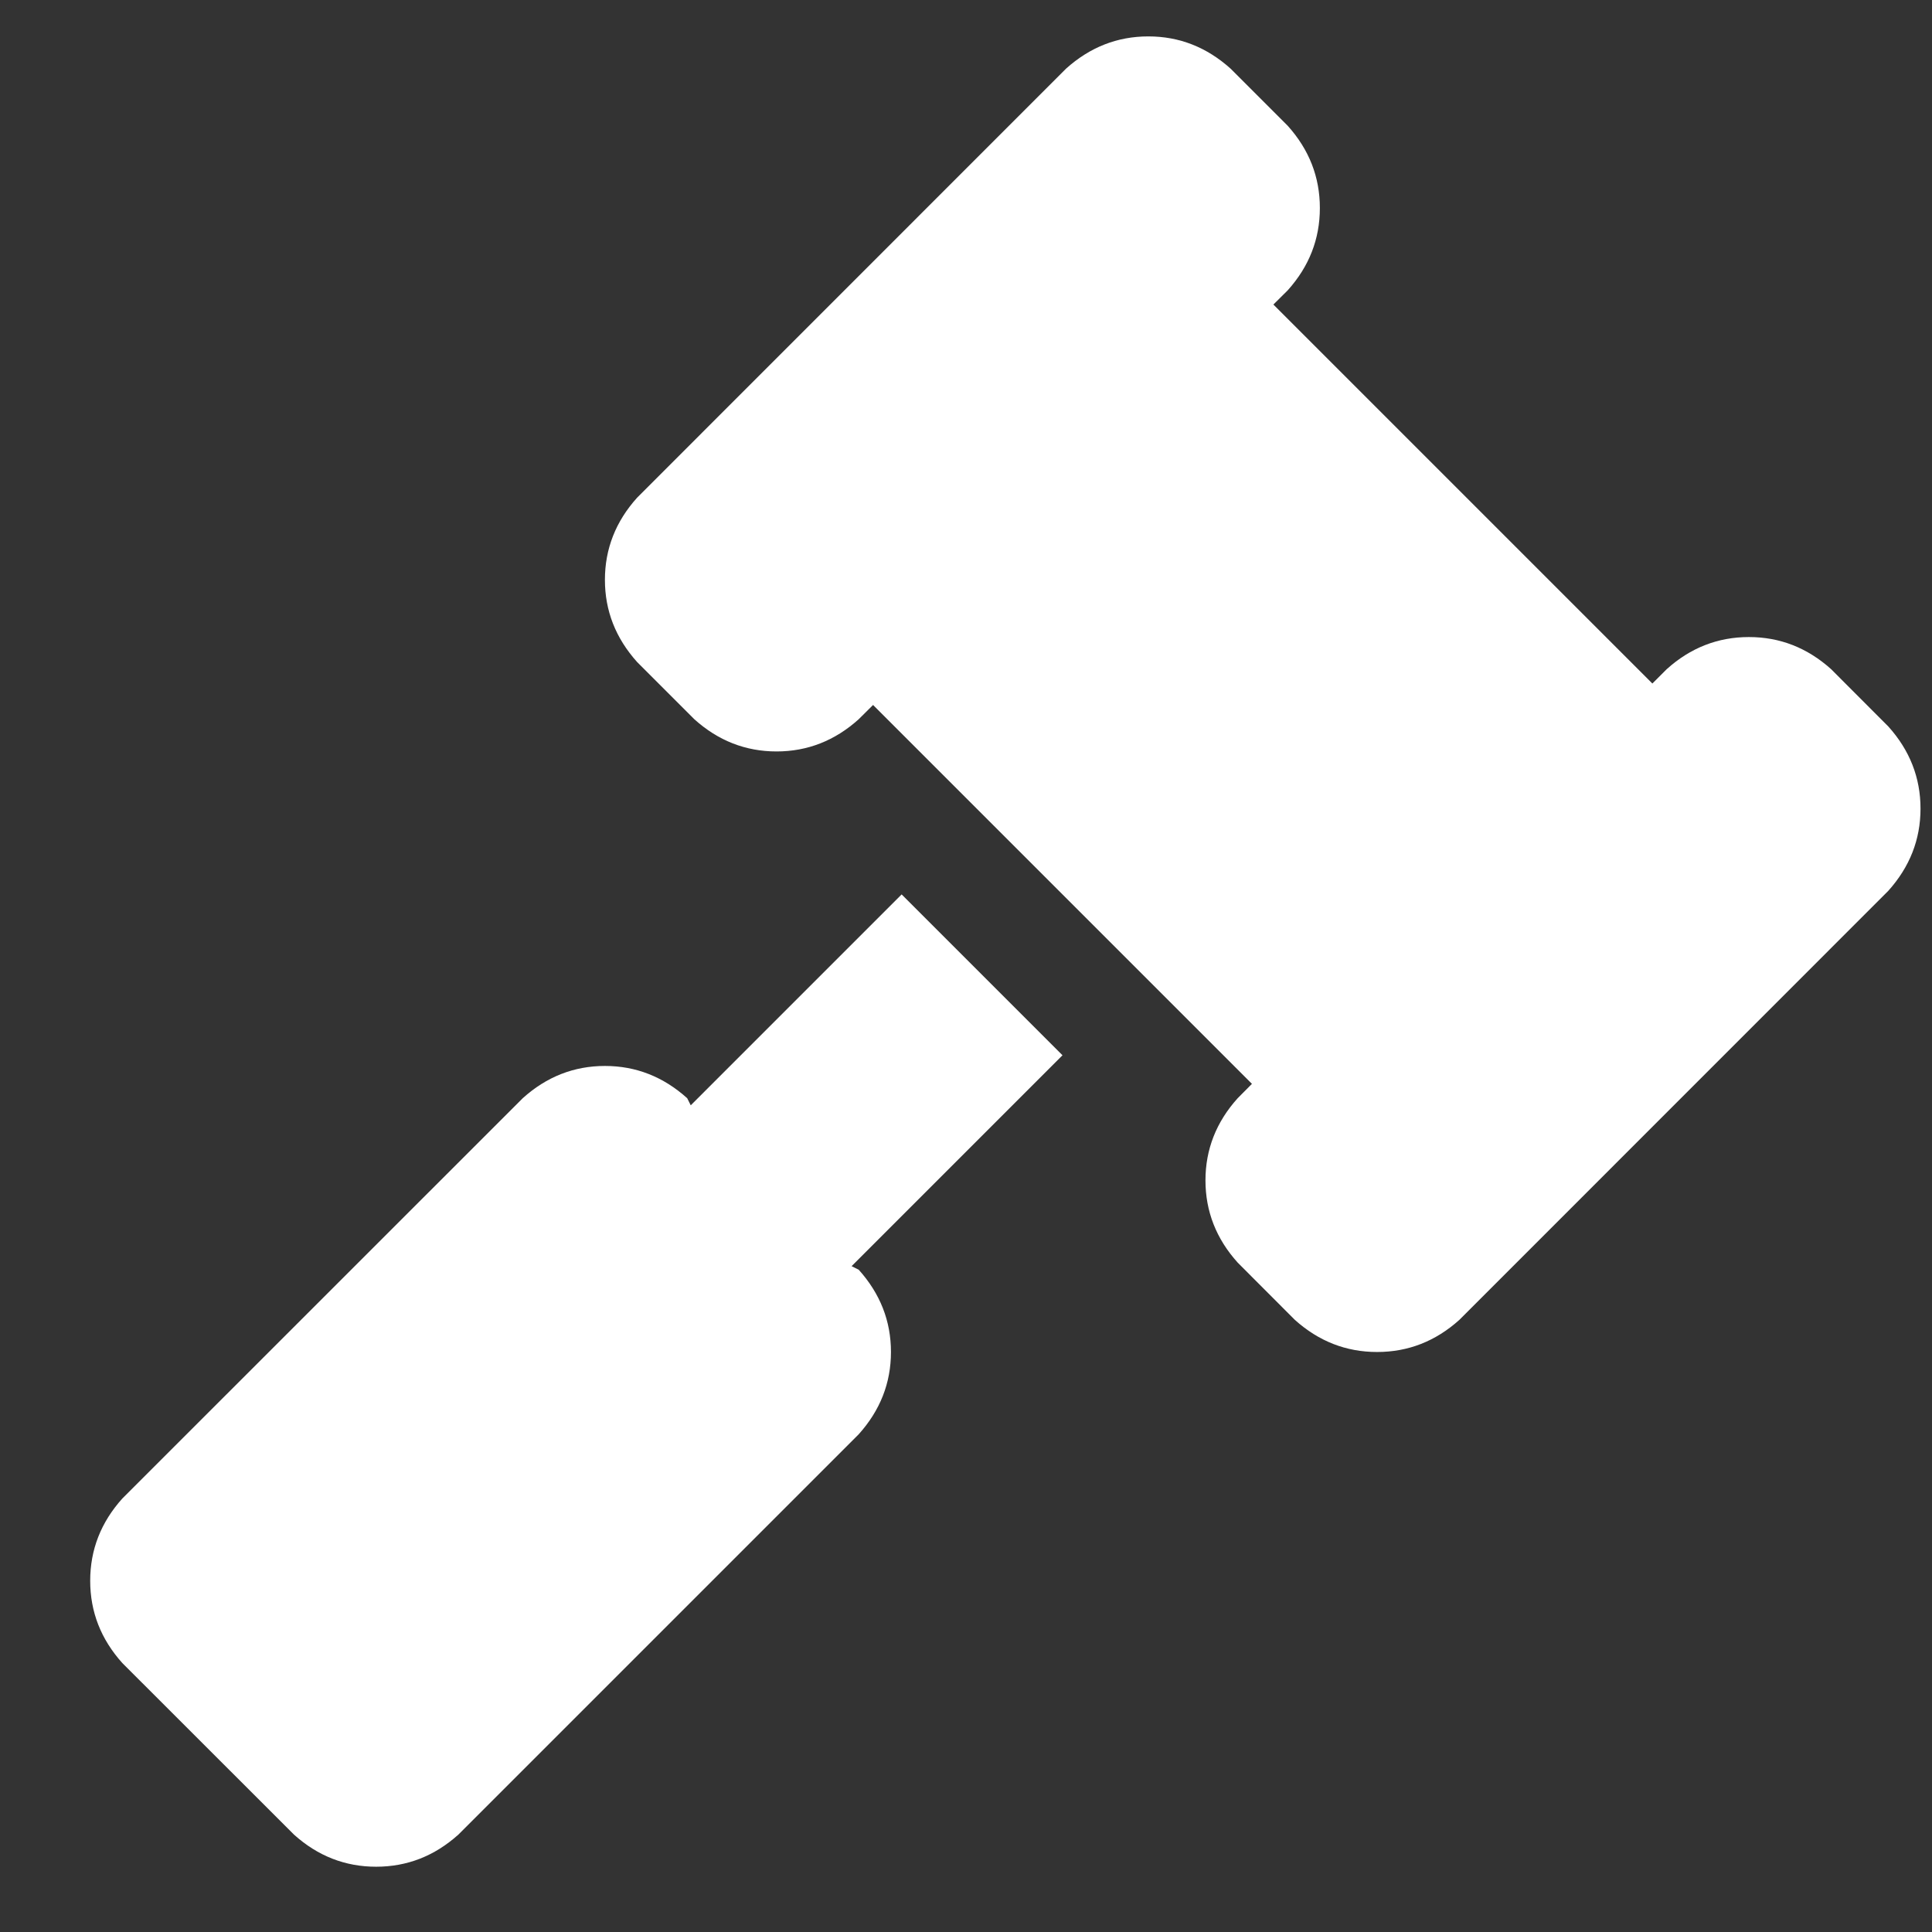<svg width="19" height="19" viewBox="0 0 19 19" fill="none" xmlns="http://www.w3.org/2000/svg">
<rect x="0" y="0" width="19" height="19" fill="#333333" stroke="none"/>
<path d="M12.102 0.675L12.664 1.237C12.875 1.472 12.98 1.741 12.98 2.046C12.98 2.351 12.875 2.62 12.664 2.855L12.523 2.995L16.25 6.722L16.391 6.581C16.625 6.37 16.895 6.265 17.199 6.265C17.504 6.265 17.773 6.37 18.008 6.581L18.57 7.144C18.781 7.378 18.887 7.648 18.887 7.952C18.887 8.257 18.781 8.526 18.57 8.761L14.352 12.98C14.117 13.191 13.848 13.296 13.543 13.296C13.238 13.296 12.969 13.191 12.734 12.98L12.172 12.417C11.961 12.183 11.855 11.913 11.855 11.608C11.855 11.304 11.961 11.034 12.172 10.8L12.312 10.659L8.586 6.933L8.445 7.073C8.211 7.284 7.941 7.39 7.637 7.39C7.332 7.39 7.062 7.284 6.828 7.073L6.266 6.511C6.055 6.276 5.949 6.007 5.949 5.702C5.949 5.398 6.055 5.128 6.266 4.894L10.484 0.675C10.719 0.464 10.988 0.358 11.293 0.358C11.598 0.358 11.867 0.464 12.102 0.675ZM6.758 10.8L6.793 10.87L8.867 8.796L10.449 10.378L8.375 12.452L8.445 12.487C8.656 12.722 8.762 12.991 8.762 13.296C8.762 13.601 8.656 13.87 8.445 14.105L4.508 18.042C4.273 18.253 4.004 18.358 3.699 18.358C3.395 18.358 3.125 18.253 2.891 18.042L1.203 16.355C0.992 16.12 0.887 15.851 0.887 15.546C0.887 15.241 0.992 14.972 1.203 14.737L5.141 10.8C5.375 10.589 5.645 10.483 5.949 10.483C6.254 10.483 6.523 10.589 6.758 10.8Z" fill="white"/>
</svg>
